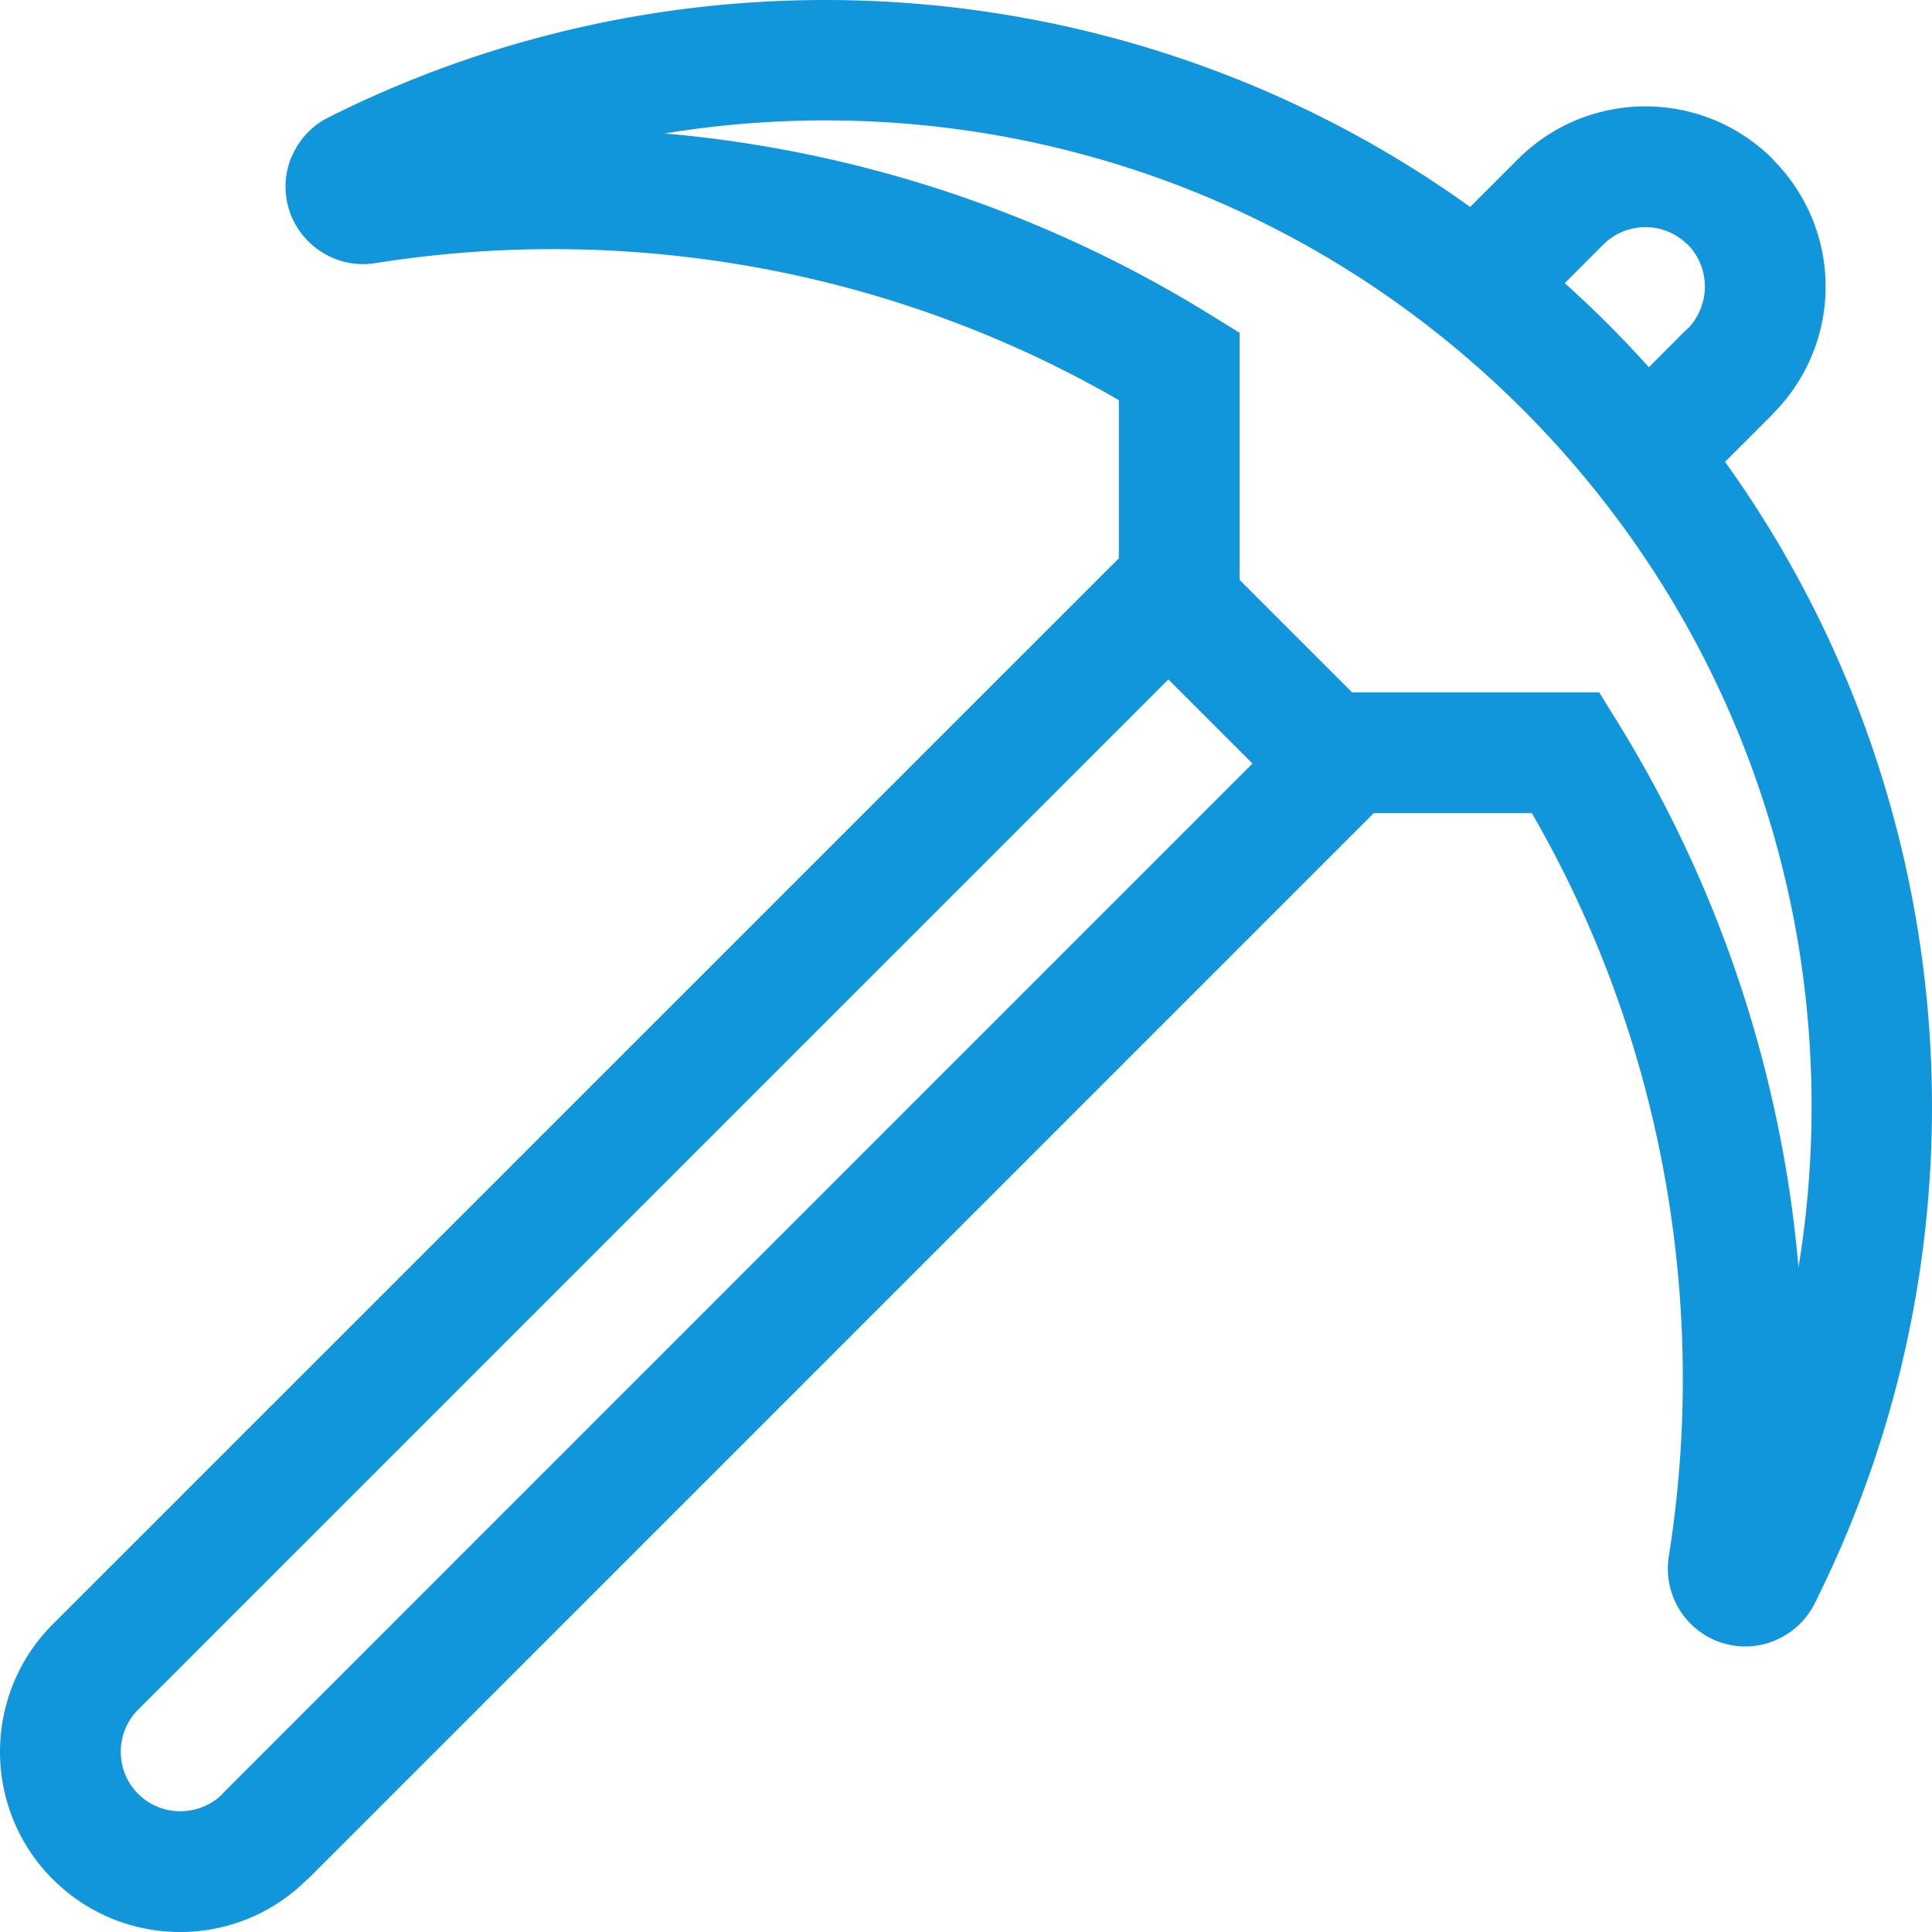 <?xml version="1.0" standalone="no"?><!DOCTYPE svg PUBLIC "-//W3C//DTD SVG 1.1//EN" "http://www.w3.org/Graphics/SVG/1.1/DTD/svg11.dtd"><svg t="1757402062980" class="icon" viewBox="0 0 1024 1024" version="1.1" xmlns="http://www.w3.org/2000/svg" p-id="9640" xmlns:xlink="http://www.w3.org/1999/xlink" width="13" height="13"><path d="M1016.436 492.627c-14.172-87.685-48.205-172.756-102.131-247.849l25.309-25.308v-0.125c18.629-18.658 28.004-43.067 28.004-67.446 0-24.315-9.375-48.754-28.004-67.414v-0.156c-18.625-18.627-43.127-27.941-67.506-27.941-24.441 0-48.883 9.314-67.506 27.941l-0.063 0.031-25.321 25.337C704.137 55.779 619.065 21.709 531.381 7.539 410.93-11.931 285.476 6.321 174.15 62.202c-9 4.5-15.813 12.001-19.504 20.783l-0.125 0.125c-3.625 8.689-4.313 18.597-1.25 28.222 3.063 9.689 9.566 17.535 17.691 22.535 8.125 5.063 18.066 7.187 28.003 5.594 70.194-11.156 142.267-9.719 212.464 4.283 63.194 12.626 124.639 35.441 181.582 68.352v83.817L27.946 860.92C9.318 879.578 0.006 904.05 0.006 928.49c0 24.408 9.313 48.881 27.94 67.537h0.063C46.638 1014.688 71.074 1024 95.516 1024c24.378 0 48.756-9.313 67.385-27.973h0.188l565.005-565.033h83.821c32.939 56.944 55.693 118.391 68.318 181.584 14.004 70.195 15.441 142.266 4.25 212.461-1.563 9.971 0.625 19.879 5.629 28.035 5 8.096 12.874 14.596 22.561 17.658 9.629 3.064 19.566 2.346 28.191-1.25l0.125-0.125c8.816-3.688 16.316-10.5 20.816-19.502 55.881-111.357 74.134-236.808 54.631-357.228zM849.791 129.616l0.063-0.031c6.063-6.127 14.191-9.189 22.254-9.189 8 0 16.129 3.063 22.254 9.189v0.031l0.125-0.063c6.062 6.156 9.124 14.251 9.124 22.345 0 8.127-3.125 16.252-9.124 22.379l-0.125-0.063-20.434 20.431a593.28 593.28 0 0 0-21.699-22.9 592.524 592.524 0 0 0-22.887-21.681l20.449-20.448z m-731.96 821.158v0.031l0.063 0.063c-6.188 6.096-14.25 9.127-22.378 9.127-8.063 0-16.188-3.094-22.254-9.189l-0.063-0.031c-6.125-6.125-9.188-14.221-9.188-22.283 0-8.096 3.063-16.191 9.188-22.315l546.066-546.063 44.582 44.584-546.016 546.076z m835.411-279.065a642.896 642.896 0 0 0-10.25-71.633 657.842 657.842 0 0 0-85.951-217.837l-9.438-15.252H716.65l-59.633-59.633V176.403l-15.25-9.439c-68.135-42.161-142.016-70.82-217.838-85.979-23.69-4.719-47.569-8.156-71.635-10.252 55.943-9.156 113.075-9.25 169.082-0.188 104.451 16.879 204.902 65.696 285.662 146.425 80.697 80.76 129.574 181.209 146.453 285.657 9.001 55.975 8.939 113.139-0.249 169.082z" p-id="9641" fill="#1296db"></path></svg>